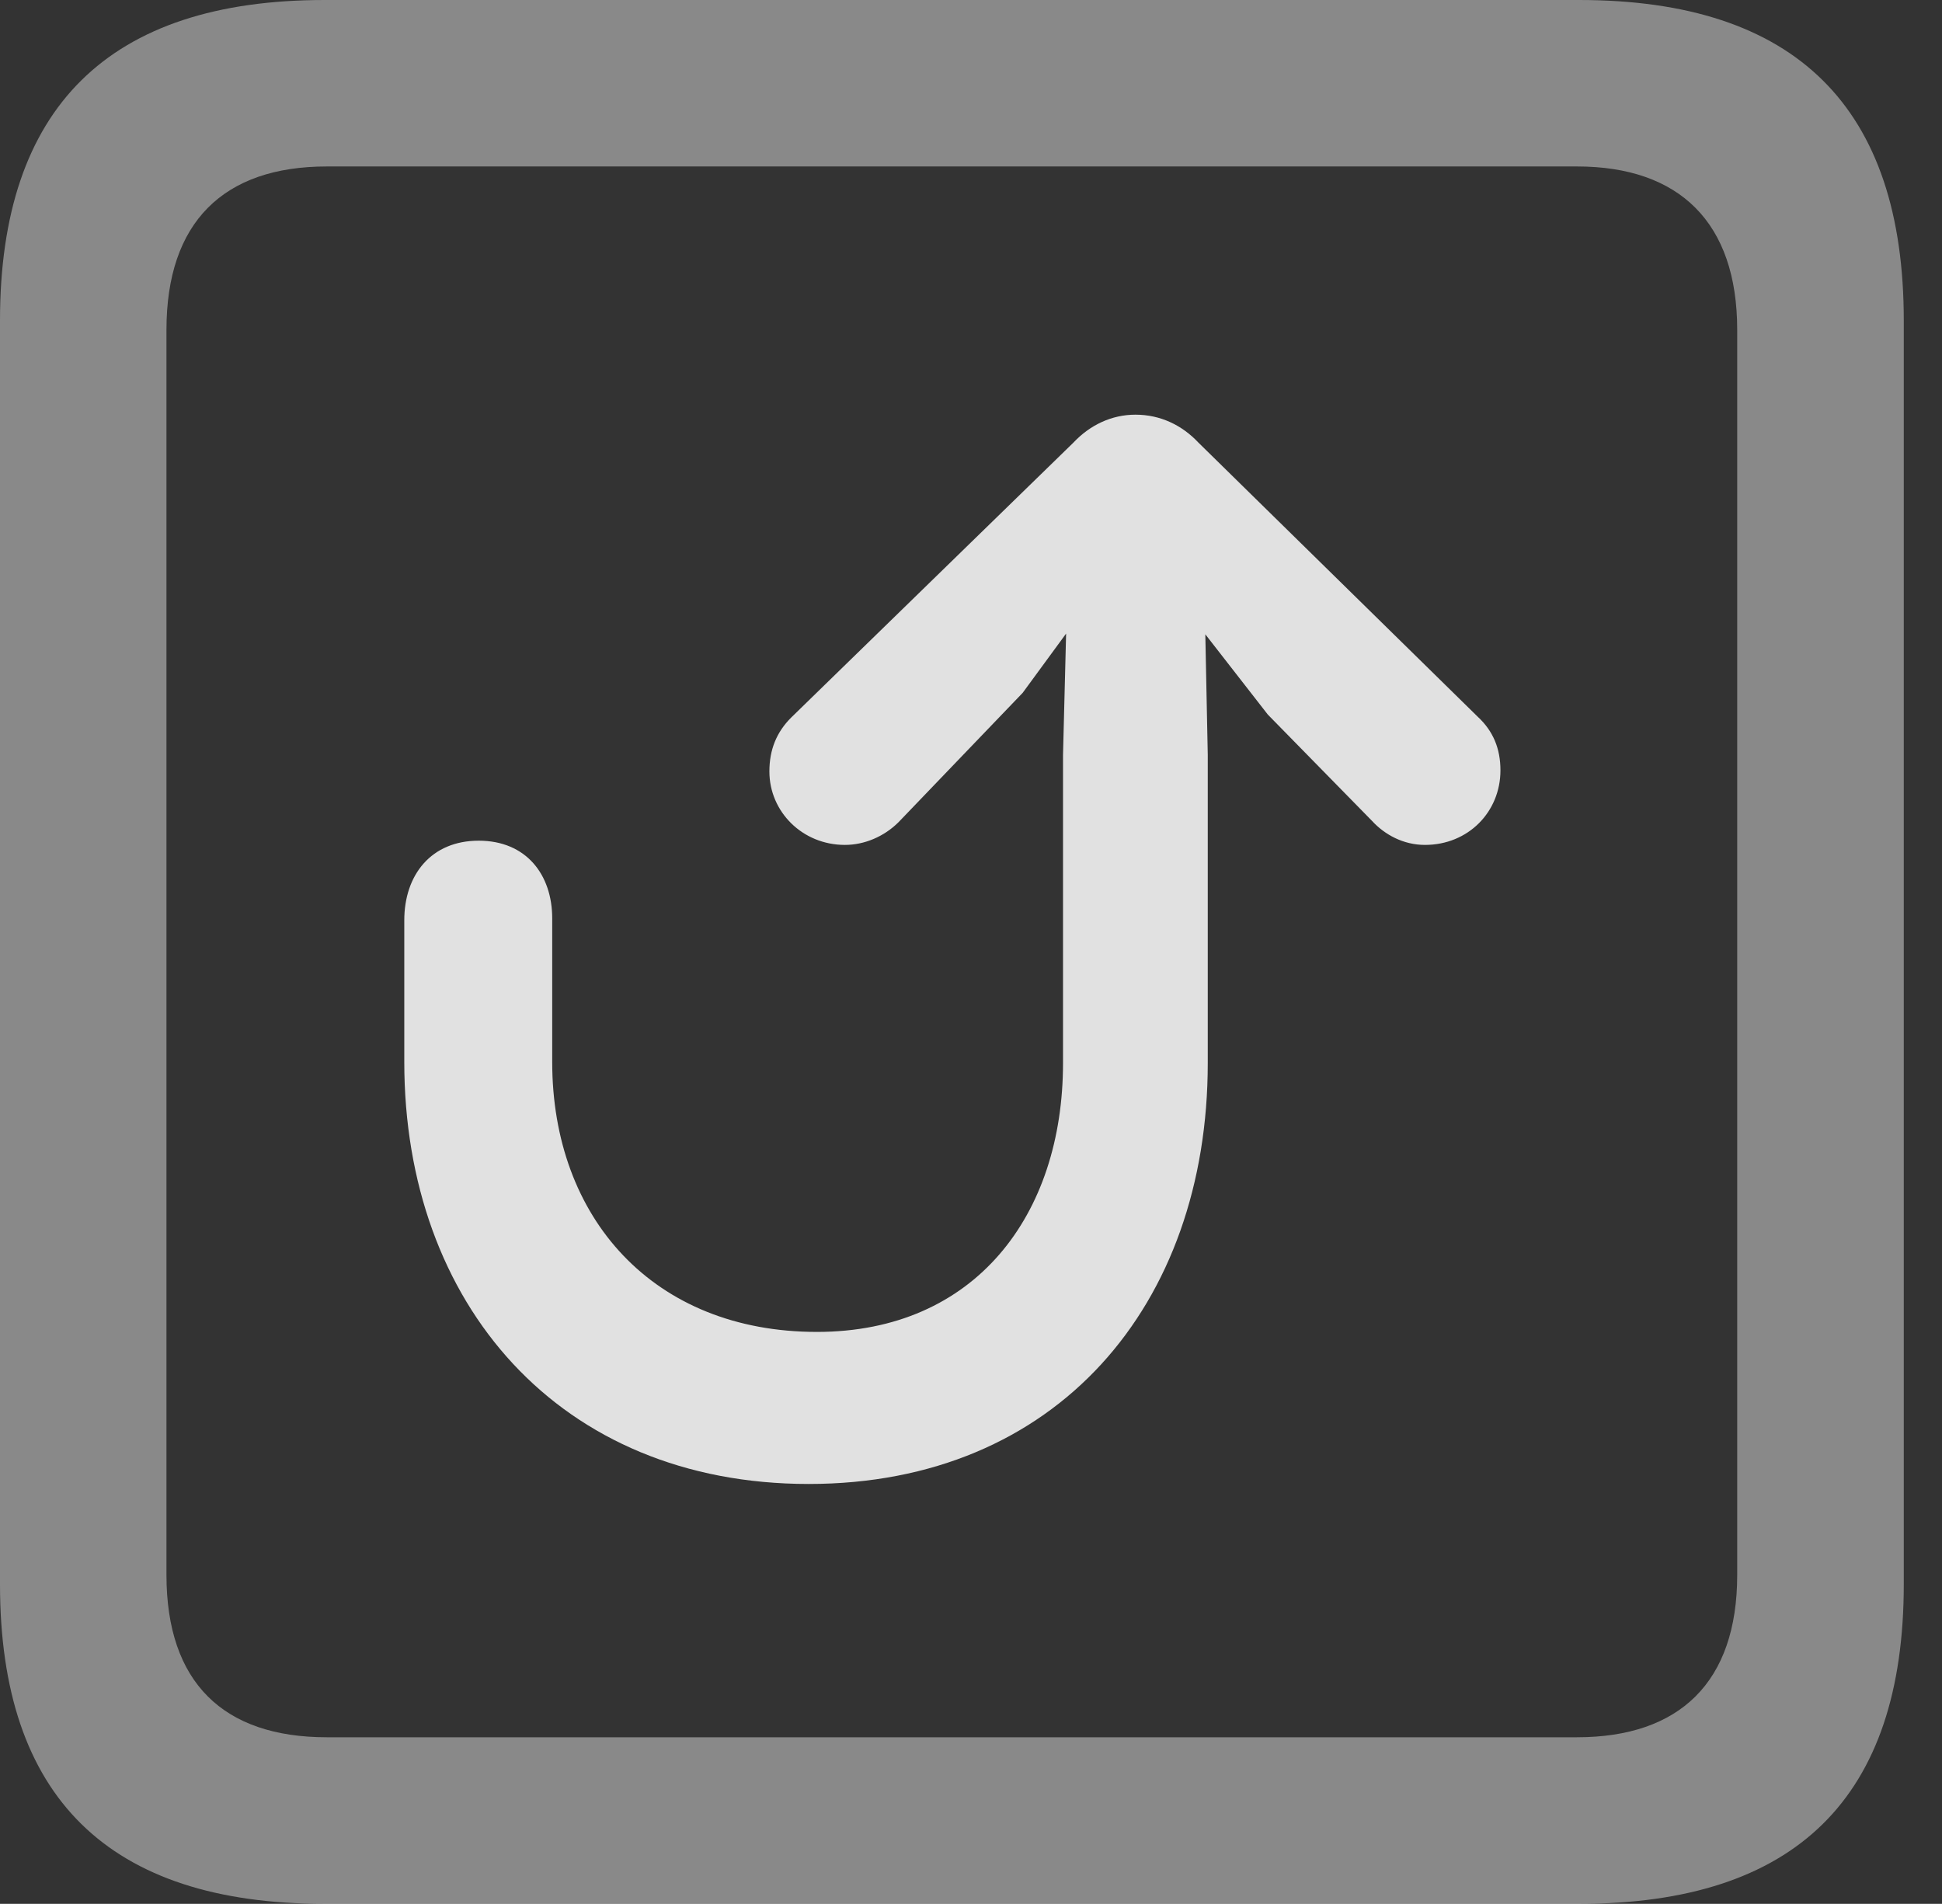 <?xml version="1.0" encoding="UTF-8"?>
<!--Generator: Apple Native CoreSVG 341-->
<!DOCTYPE svg
PUBLIC "-//W3C//DTD SVG 1.1//EN"
       "http://www.w3.org/Graphics/SVG/1.1/DTD/svg11.dtd">
<svg version="1.1" xmlns="http://www.w3.org/2000/svg" xmlns:xlink="http://www.w3.org/1999/xlink" viewBox="0 0 18.34 17.979">
 <rect x="0" y="0" width="18.34" height="17.979" fill="#333333" stroke="none"/>
 <g>
  <rect height="17.979" opacity="0" width="18.34" x="0" y="0"/>
  <path d="M3.066 17.979L14.912 17.979C16.963 17.979 17.979 16.973 17.979 14.961L17.979 3.027C17.979 1.016 16.963 0 14.912 0L3.066 0C1.025 0 0 1.016 0 3.027L0 14.961C0 16.973 1.025 17.979 3.066 17.979ZM3.086 16.406C2.109 16.406 1.572 15.889 1.572 14.873L1.572 3.115C1.572 2.1 2.109 1.572 3.086 1.572L14.893 1.572C15.859 1.572 16.406 2.1 16.406 3.115L16.406 14.873C16.406 15.889 15.859 16.406 14.893 16.406Z" fill="white" fill-opacity="0.425"/>
  <path d="M10.723 3.916C10.498 3.916 10.293 4.014 10.137 4.18L7.471 6.777C7.334 6.914 7.266 7.08 7.266 7.285C7.266 7.666 7.578 7.979 7.979 7.979C8.164 7.979 8.35 7.9 8.486 7.764L9.658 6.543L10.703 5.117L11.973 6.748L12.959 7.754C13.076 7.881 13.252 7.979 13.457 7.979C13.867 7.979 14.17 7.666 14.17 7.275C14.17 7.07 14.102 6.904 13.955 6.768L11.318 4.18C11.162 4.014 10.957 3.916 10.723 3.916ZM4.521 7.939C4.072 7.939 3.818 8.262 3.818 8.691L3.818 10.029C3.818 12.315 5.283 14.014 7.637 14.014C9.98 14.014 11.406 12.324 11.406 10.039L11.406 7.129L11.367 5.205C11.357 4.844 11.084 4.561 10.732 4.561C10.371 4.561 10.098 4.844 10.088 5.205L10.039 7.129L10.039 10.039C10.039 11.475 9.209 12.578 7.715 12.578C6.172 12.578 5.215 11.504 5.215 10.029L5.215 8.672C5.215 8.262 4.971 7.939 4.521 7.939Z" fill="white" fill-opacity="0.85"/>
 </g>
</svg>
